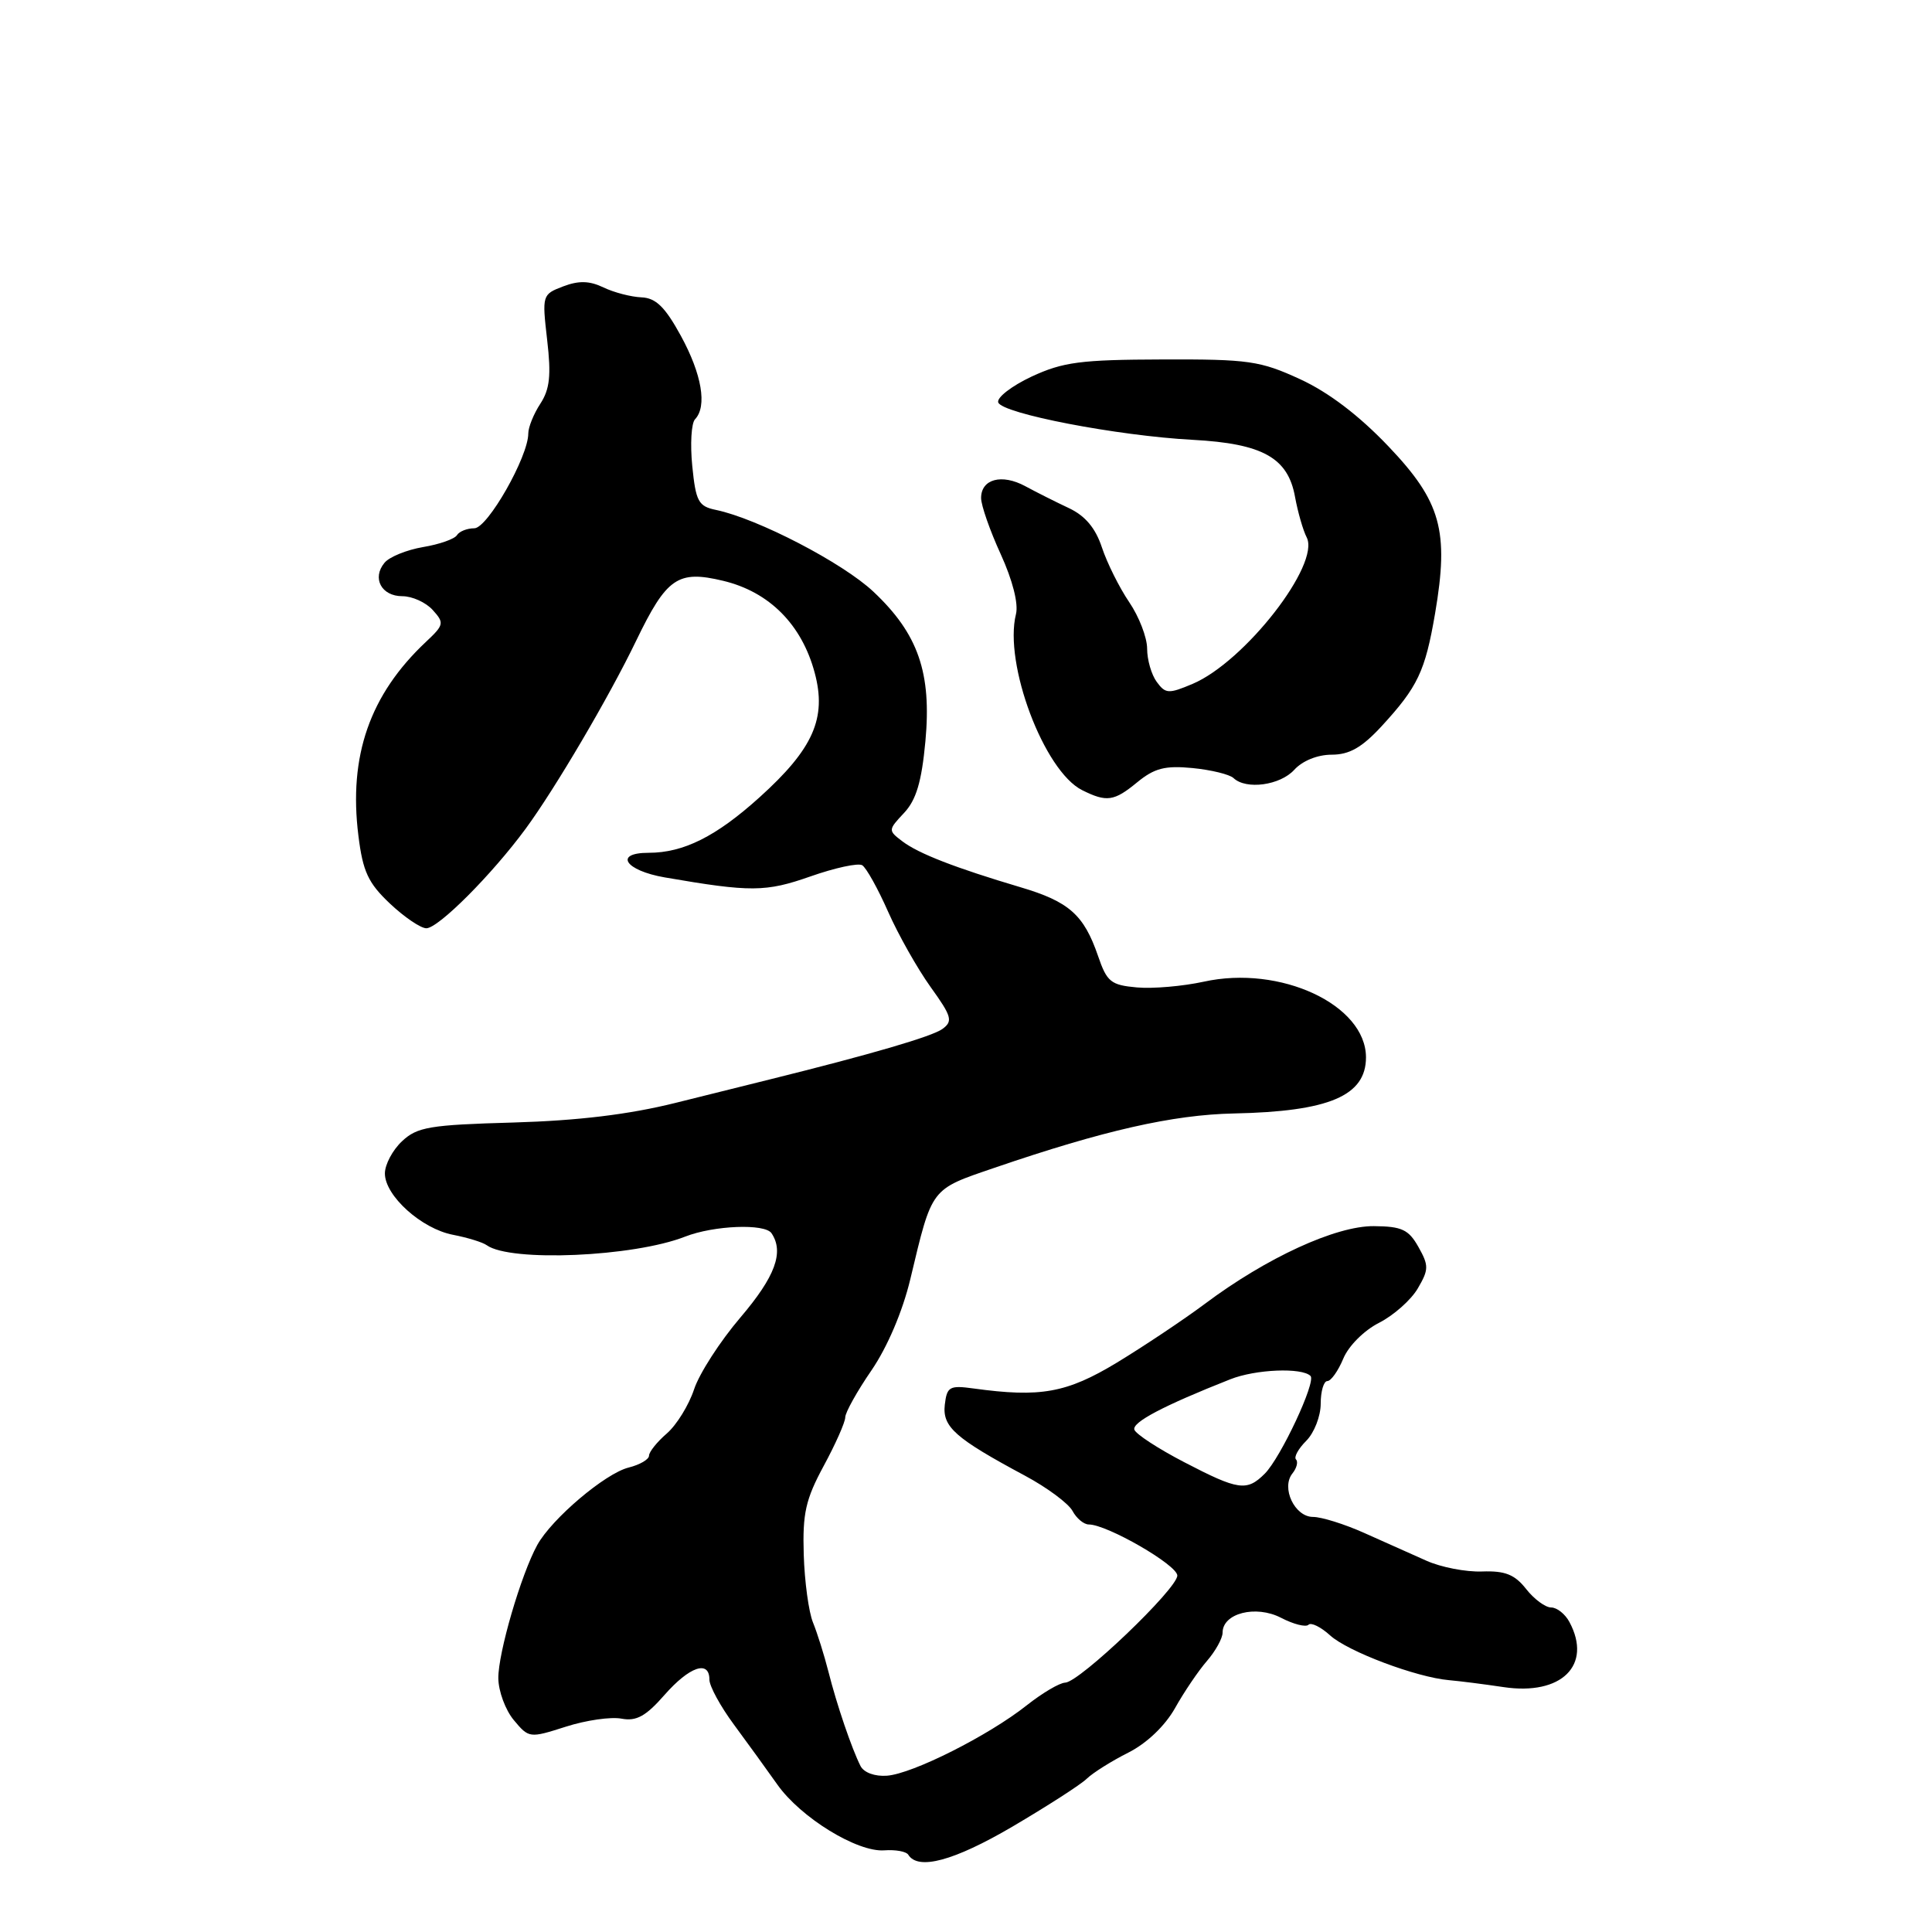 <?xml version="1.0" encoding="UTF-8" standalone="no"?>
<!DOCTYPE svg PUBLIC "-//W3C//DTD SVG 1.1//EN" "http://www.w3.org/Graphics/SVG/1.1/DTD/svg11.dtd" >
<svg xmlns="http://www.w3.org/2000/svg" xmlns:xlink="http://www.w3.org/1999/xlink" version="1.1" viewBox="0 0 256 256">
 <g >
 <path fill="currentColor"
d=" M 134.13 242.05 C 138.73 239.34 143.18 236.49 144.00 235.69 C 144.82 234.90 147.30 233.34 149.51 232.23 C 151.95 231.00 154.37 228.69 155.70 226.33 C 156.89 224.20 158.80 221.38 159.94 220.07 C 161.07 218.76 162.00 217.08 162.00 216.33 C 162.00 213.76 166.40 212.64 169.73 214.36 C 171.39 215.22 173.03 215.64 173.38 215.29 C 173.72 214.94 175.02 215.58 176.25 216.70 C 178.60 218.84 187.70 222.26 192.00 222.63 C 193.38 222.75 196.63 223.16 199.23 223.55 C 206.91 224.70 211.02 220.64 207.96 214.93 C 207.40 213.87 206.30 213.00 205.54 213.00 C 204.77 213.00 203.28 211.90 202.22 210.55 C 200.71 208.63 199.43 208.12 196.39 208.23 C 194.25 208.31 190.93 207.67 189.00 206.80 C 187.07 205.94 183.37 204.28 180.76 203.12 C 178.15 201.95 175.10 201.00 173.98 201.00 C 171.55 201.00 169.72 197.13 171.26 195.23 C 171.82 194.53 172.03 193.70 171.73 193.39 C 171.42 193.08 172.03 191.97 173.08 190.92 C 174.14 189.86 175.00 187.65 175.00 186.00 C 175.00 184.35 175.40 183.00 175.88 183.00 C 176.36 183.00 177.31 181.66 177.99 180.03 C 178.68 178.35 180.74 176.29 182.73 175.28 C 184.66 174.30 186.97 172.25 187.86 170.73 C 189.33 168.22 189.34 167.70 187.95 165.23 C 186.65 162.92 185.75 162.50 182.04 162.47 C 177.00 162.43 167.82 166.65 159.66 172.76 C 156.82 174.88 151.57 178.38 148.00 180.55 C 141.34 184.58 137.87 185.20 129.00 183.98 C 125.82 183.54 125.47 183.74 125.19 186.14 C 124.86 189.07 126.55 190.57 135.82 195.54 C 138.75 197.11 141.57 199.21 142.11 200.20 C 142.64 201.19 143.61 202.00 144.27 202.00 C 146.69 202.00 156.00 207.37 156.00 208.77 C 156.00 210.52 143.05 222.90 141.14 222.96 C 140.40 222.98 138.10 224.34 136.04 225.97 C 130.99 229.97 120.93 235.04 117.53 235.29 C 115.92 235.41 114.47 234.88 114.02 234.00 C 112.85 231.67 110.88 225.90 109.77 221.50 C 109.21 219.30 108.29 216.38 107.73 215.00 C 107.16 213.62 106.61 209.57 106.50 206.00 C 106.33 200.52 106.75 198.67 109.15 194.23 C 110.72 191.33 112.00 188.44 112.00 187.80 C 112.00 187.17 113.56 184.36 115.48 181.57 C 117.59 178.48 119.60 173.76 120.62 169.50 C 123.55 157.25 123.24 157.66 131.80 154.73 C 146.21 149.80 155.39 147.71 163.50 147.54 C 176.12 147.28 181.00 145.20 181.00 140.10 C 180.98 133.13 169.64 127.84 159.50 130.08 C 156.75 130.68 152.77 131.03 150.65 130.84 C 147.20 130.53 146.67 130.11 145.50 126.68 C 143.62 121.21 141.66 119.47 135.21 117.56 C 126.60 115.00 121.71 113.11 119.57 111.48 C 117.67 110.04 117.67 109.98 119.79 107.72 C 121.40 106.01 122.12 103.60 122.62 98.23 C 123.46 89.15 121.67 83.99 115.74 78.41 C 111.68 74.58 100.39 68.72 94.88 67.57 C 92.54 67.09 92.20 66.45 91.73 61.76 C 91.44 58.87 91.60 56.07 92.10 55.55 C 93.72 53.84 93.00 49.59 90.22 44.50 C 88.12 40.66 86.90 39.48 84.99 39.40 C 83.62 39.34 81.36 38.76 79.97 38.09 C 78.11 37.20 76.70 37.16 74.62 37.95 C 71.84 39.01 71.82 39.11 72.50 45.03 C 73.05 49.74 72.85 51.57 71.60 53.49 C 70.72 54.83 70.00 56.61 70.00 57.44 C 70.00 60.52 64.60 70.00 62.85 70.00 C 61.90 70.00 60.86 70.41 60.55 70.91 C 60.24 71.42 58.22 72.13 56.05 72.49 C 53.89 72.86 51.59 73.79 50.95 74.57 C 49.26 76.60 50.54 79.00 53.31 79.00 C 54.62 79.00 56.43 79.82 57.34 80.83 C 58.89 82.54 58.84 82.80 56.44 85.05 C 49.00 92.04 46.17 100.17 47.49 110.73 C 48.08 115.49 48.78 117.00 51.67 119.73 C 53.58 121.53 55.75 123.00 56.49 123.00 C 58.09 123.00 65.19 115.88 69.66 109.80 C 73.56 104.49 80.69 92.38 84.29 84.91 C 88.34 76.53 89.81 75.52 95.82 76.96 C 101.93 78.42 106.24 82.75 107.95 89.14 C 109.57 95.16 107.77 99.22 100.63 105.66 C 94.89 110.84 90.57 113.00 85.95 113.00 C 81.28 113.00 82.82 115.35 88.08 116.26 C 99.49 118.23 101.46 118.21 107.39 116.13 C 110.63 114.99 113.72 114.32 114.25 114.65 C 114.79 114.99 116.33 117.75 117.68 120.81 C 119.03 123.86 121.56 128.34 123.30 130.77 C 126.12 134.69 126.29 135.31 124.88 136.34 C 123.51 137.34 115.46 139.69 102.00 143.03 C 100.08 143.51 94.45 144.91 89.50 146.14 C 83.31 147.68 76.60 148.49 68.02 148.74 C 56.93 149.05 55.28 149.33 53.27 151.22 C 52.02 152.39 51.00 154.31 51.00 155.49 C 51.00 158.45 55.87 162.83 60.04 163.62 C 61.94 163.99 63.95 164.60 64.50 165.00 C 67.63 167.25 83.96 166.54 90.78 163.86 C 94.59 162.37 101.36 162.10 102.23 163.41 C 103.92 165.92 102.72 169.16 98.11 174.57 C 95.42 177.72 92.66 182.00 91.97 184.09 C 91.28 186.18 89.66 188.81 88.36 189.94 C 87.06 191.06 86.00 192.39 86.00 192.88 C 86.00 193.38 84.78 194.09 83.29 194.46 C 80.18 195.24 73.12 201.23 71.19 204.72 C 69.04 208.63 66.00 219.04 66.03 222.38 C 66.05 224.10 66.97 226.59 68.08 227.92 C 70.08 230.32 70.17 230.33 74.96 228.80 C 77.63 227.94 80.96 227.46 82.35 227.73 C 84.32 228.10 85.57 227.42 88.04 224.60 C 91.36 220.82 94.00 219.92 94.00 222.56 C 94.00 223.42 95.46 226.10 97.25 228.52 C 99.04 230.94 101.62 234.51 103.00 236.46 C 106.09 240.84 113.59 245.45 117.18 245.18 C 118.66 245.07 120.09 245.33 120.35 245.76 C 121.65 247.86 126.40 246.58 134.13 242.05 Z  M 150.67 103.67 C 152.96 101.79 154.36 101.42 158.00 101.77 C 160.47 102.01 162.93 102.61 163.45 103.10 C 165.12 104.68 169.63 104.06 171.50 102.00 C 172.58 100.81 174.58 100.00 176.45 100.00 C 178.80 100.00 180.46 99.05 183.05 96.25 C 187.87 91.01 188.84 88.97 190.16 81.26 C 192.02 70.33 190.95 66.47 183.99 59.16 C 180.10 55.07 176.06 51.99 172.28 50.25 C 166.98 47.81 165.46 47.59 154.00 47.63 C 143.19 47.66 140.85 47.97 136.69 49.90 C 134.05 51.14 132.06 52.68 132.27 53.32 C 132.77 54.80 148.07 57.75 158.05 58.28 C 167.31 58.78 170.67 60.65 171.60 65.85 C 171.97 67.86 172.66 70.27 173.14 71.20 C 174.99 74.78 164.92 87.70 158.02 90.62 C 154.85 91.96 154.43 91.94 153.27 90.35 C 152.57 89.40 152.00 87.42 152.00 85.95 C 152.00 84.48 150.93 81.70 149.62 79.78 C 148.31 77.85 146.69 74.59 146.01 72.54 C 145.16 69.97 143.80 68.35 141.64 67.33 C 139.91 66.52 137.31 65.21 135.85 64.42 C 132.74 62.74 130.00 63.47 130.00 65.99 C 130.00 66.96 131.17 70.31 132.60 73.43 C 134.17 76.87 134.97 79.99 134.62 81.38 C 132.98 87.93 138.34 102.17 143.39 104.70 C 146.64 106.32 147.62 106.18 150.67 103.67 Z  M 156.92 193.75 C 153.47 191.96 150.50 190.02 150.31 189.44 C 149.99 188.46 154.17 186.26 163.00 182.77 C 166.36 181.43 172.51 181.18 173.65 182.32 C 174.42 183.09 169.70 193.15 167.59 195.27 C 165.21 197.64 164.11 197.49 156.92 193.75 Z "/>
</g>
</svg>